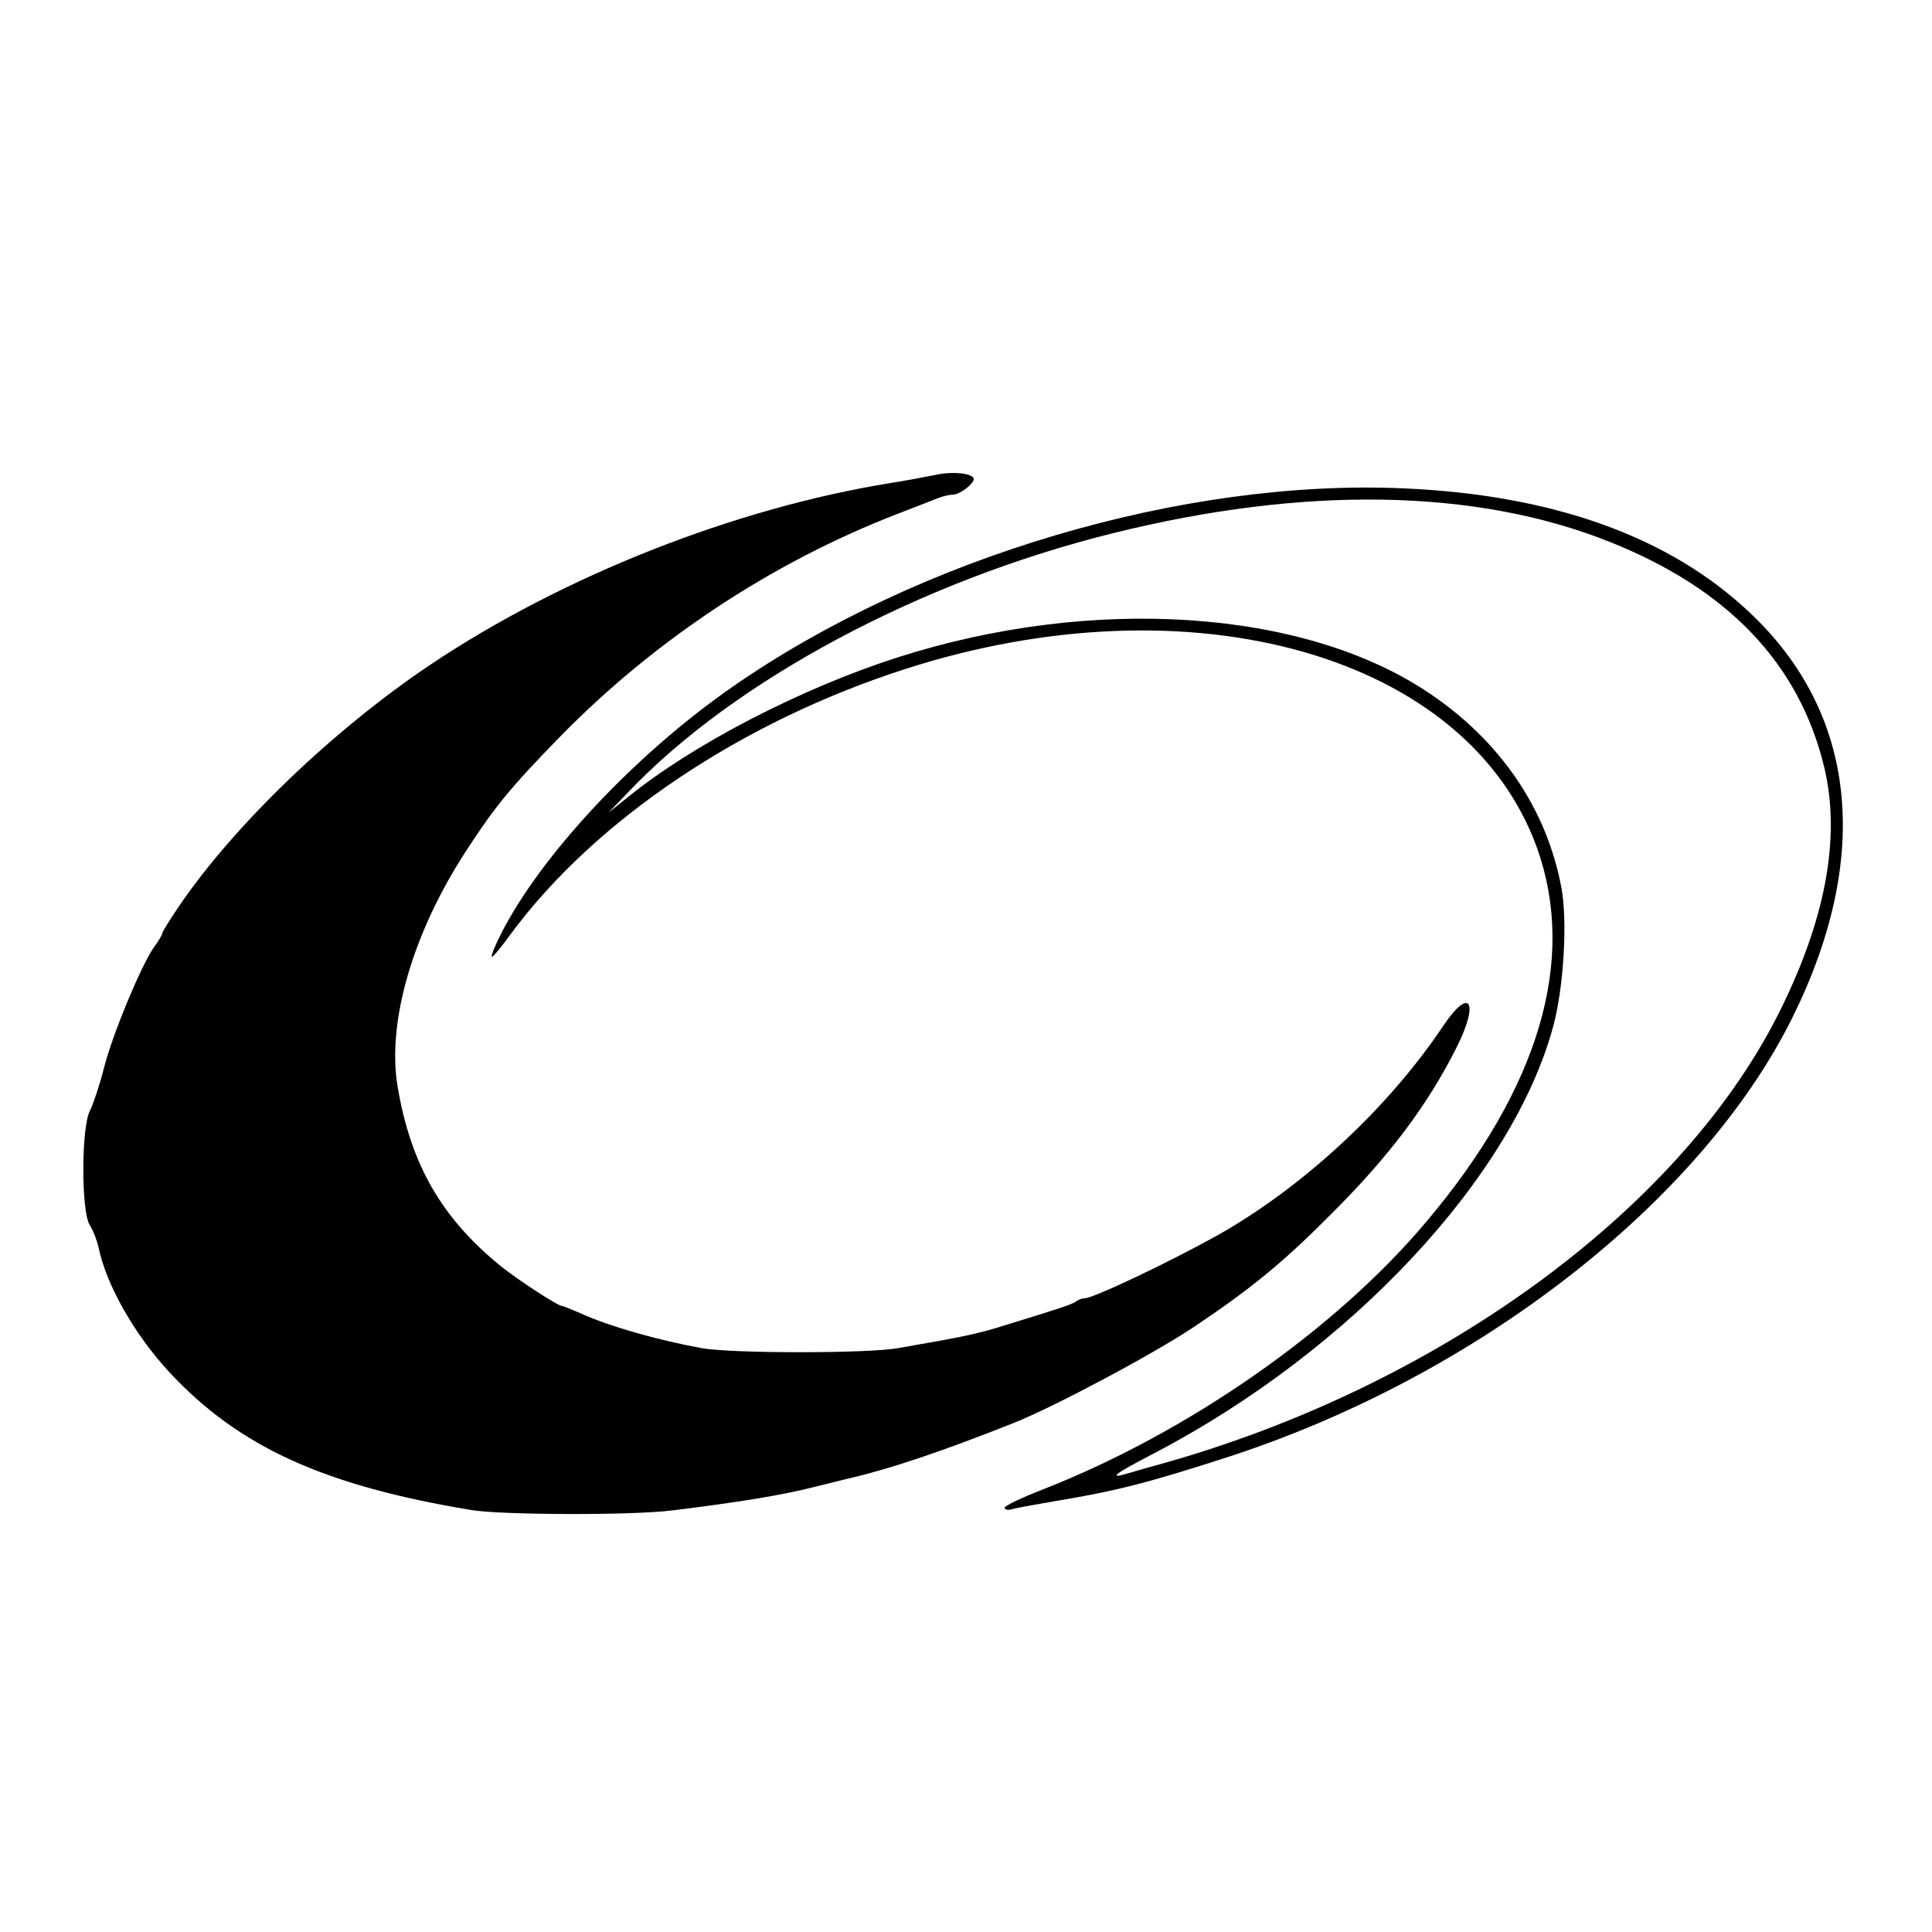 <!DOCTYPE svg PUBLIC "-//W3C//DTD SVG 20010904//EN" "http://www.w3.org/TR/2001/REC-SVG-20010904/DTD/svg10.dtd">
<svg version="1.0" xmlns="http://www.w3.org/2000/svg" width="500px" height="500px" viewBox="0 0 5000 5000" preserveAspectRatio="xMidYMid meet">
<g id="layer101" fill="#000000" stroke="none">
 <path d="M1220 3908 c-381 -63 -601 -163 -781 -356 -90 -97 -164 -226 -184 -324 -4 -18 -14 -44 -23 -58 -22 -35 -22 -254 1 -296 8 -16 25 -66 36 -110 23 -90 96 -264 129 -312 12 -16 22 -33 22 -37 0 -3 19 -34 42 -68 144 -212 399 -457 652 -627 344 -230 788 -405 1191 -470 39 -6 91 -16 116 -21 45 -10 99 -4 99 11 0 12 -36 40 -53 40 -9 0 -26 4 -39 9 -13 5 -61 24 -108 42 -323 125 -628 327 -871 576 -126 129 -168 180 -242 294 -139 213 -206 444 -178 611 34 202 114 340 266 464 46 37 149 104 160 104 3 0 24 9 48 19 72 33 198 69 313 90 78 14 430 14 508 0 173 -30 206 -37 276 -59 144 -44 176 -55 185 -62 5 -4 15 -8 22 -8 22 0 214 -91 342 -162 221 -124 443 -329 586 -543 70 -104 94 -62 34 57 -75 149 -175 282 -325 431 -122 123 -206 192 -354 291 -103 69 -360 206 -465 248 -189 75 -322 120 -440 147 -27 7 -66 16 -85 21 -75 19 -189 38 -361 59 -101 13 -441 12 -519 -1z"/>
 <path d="M2600 3902 c0 -5 44 -26 98 -47 376 -147 758 -413 994 -694 292 -346 389 -677 286 -966 -179 -499 -893 -702 -1634 -464 -424 136 -803 390 -1022 686 -25 35 -47 61 -49 59 -3 -2 8 -28 23 -58 103 -204 347 -465 599 -640 484 -337 1170 -540 1740 -514 385 17 686 125 894 322 277 261 316 632 109 1049 -237 476 -815 926 -1458 1135 -203 66 -292 89 -450 115 -52 9 -103 18 -112 21 -10 3 -18 1 -18 -4z m326 -91 c16 -5 49 -14 74 -21 716 -199 1339 -651 1599 -1159 125 -246 166 -462 122 -646 -65 -268 -249 -461 -556 -583 -346 -138 -790 -145 -1285 -22 -500 124 -981 382 -1255 671 l-50 52 50 -40 c167 -136 449 -282 699 -362 504 -161 1049 -125 1372 91 186 124 307 301 345 506 16 85 6 257 -21 357 -105 391 -524 840 -1033 1106 -108 56 -123 69 -61 50z"/>
 </g>

</svg>